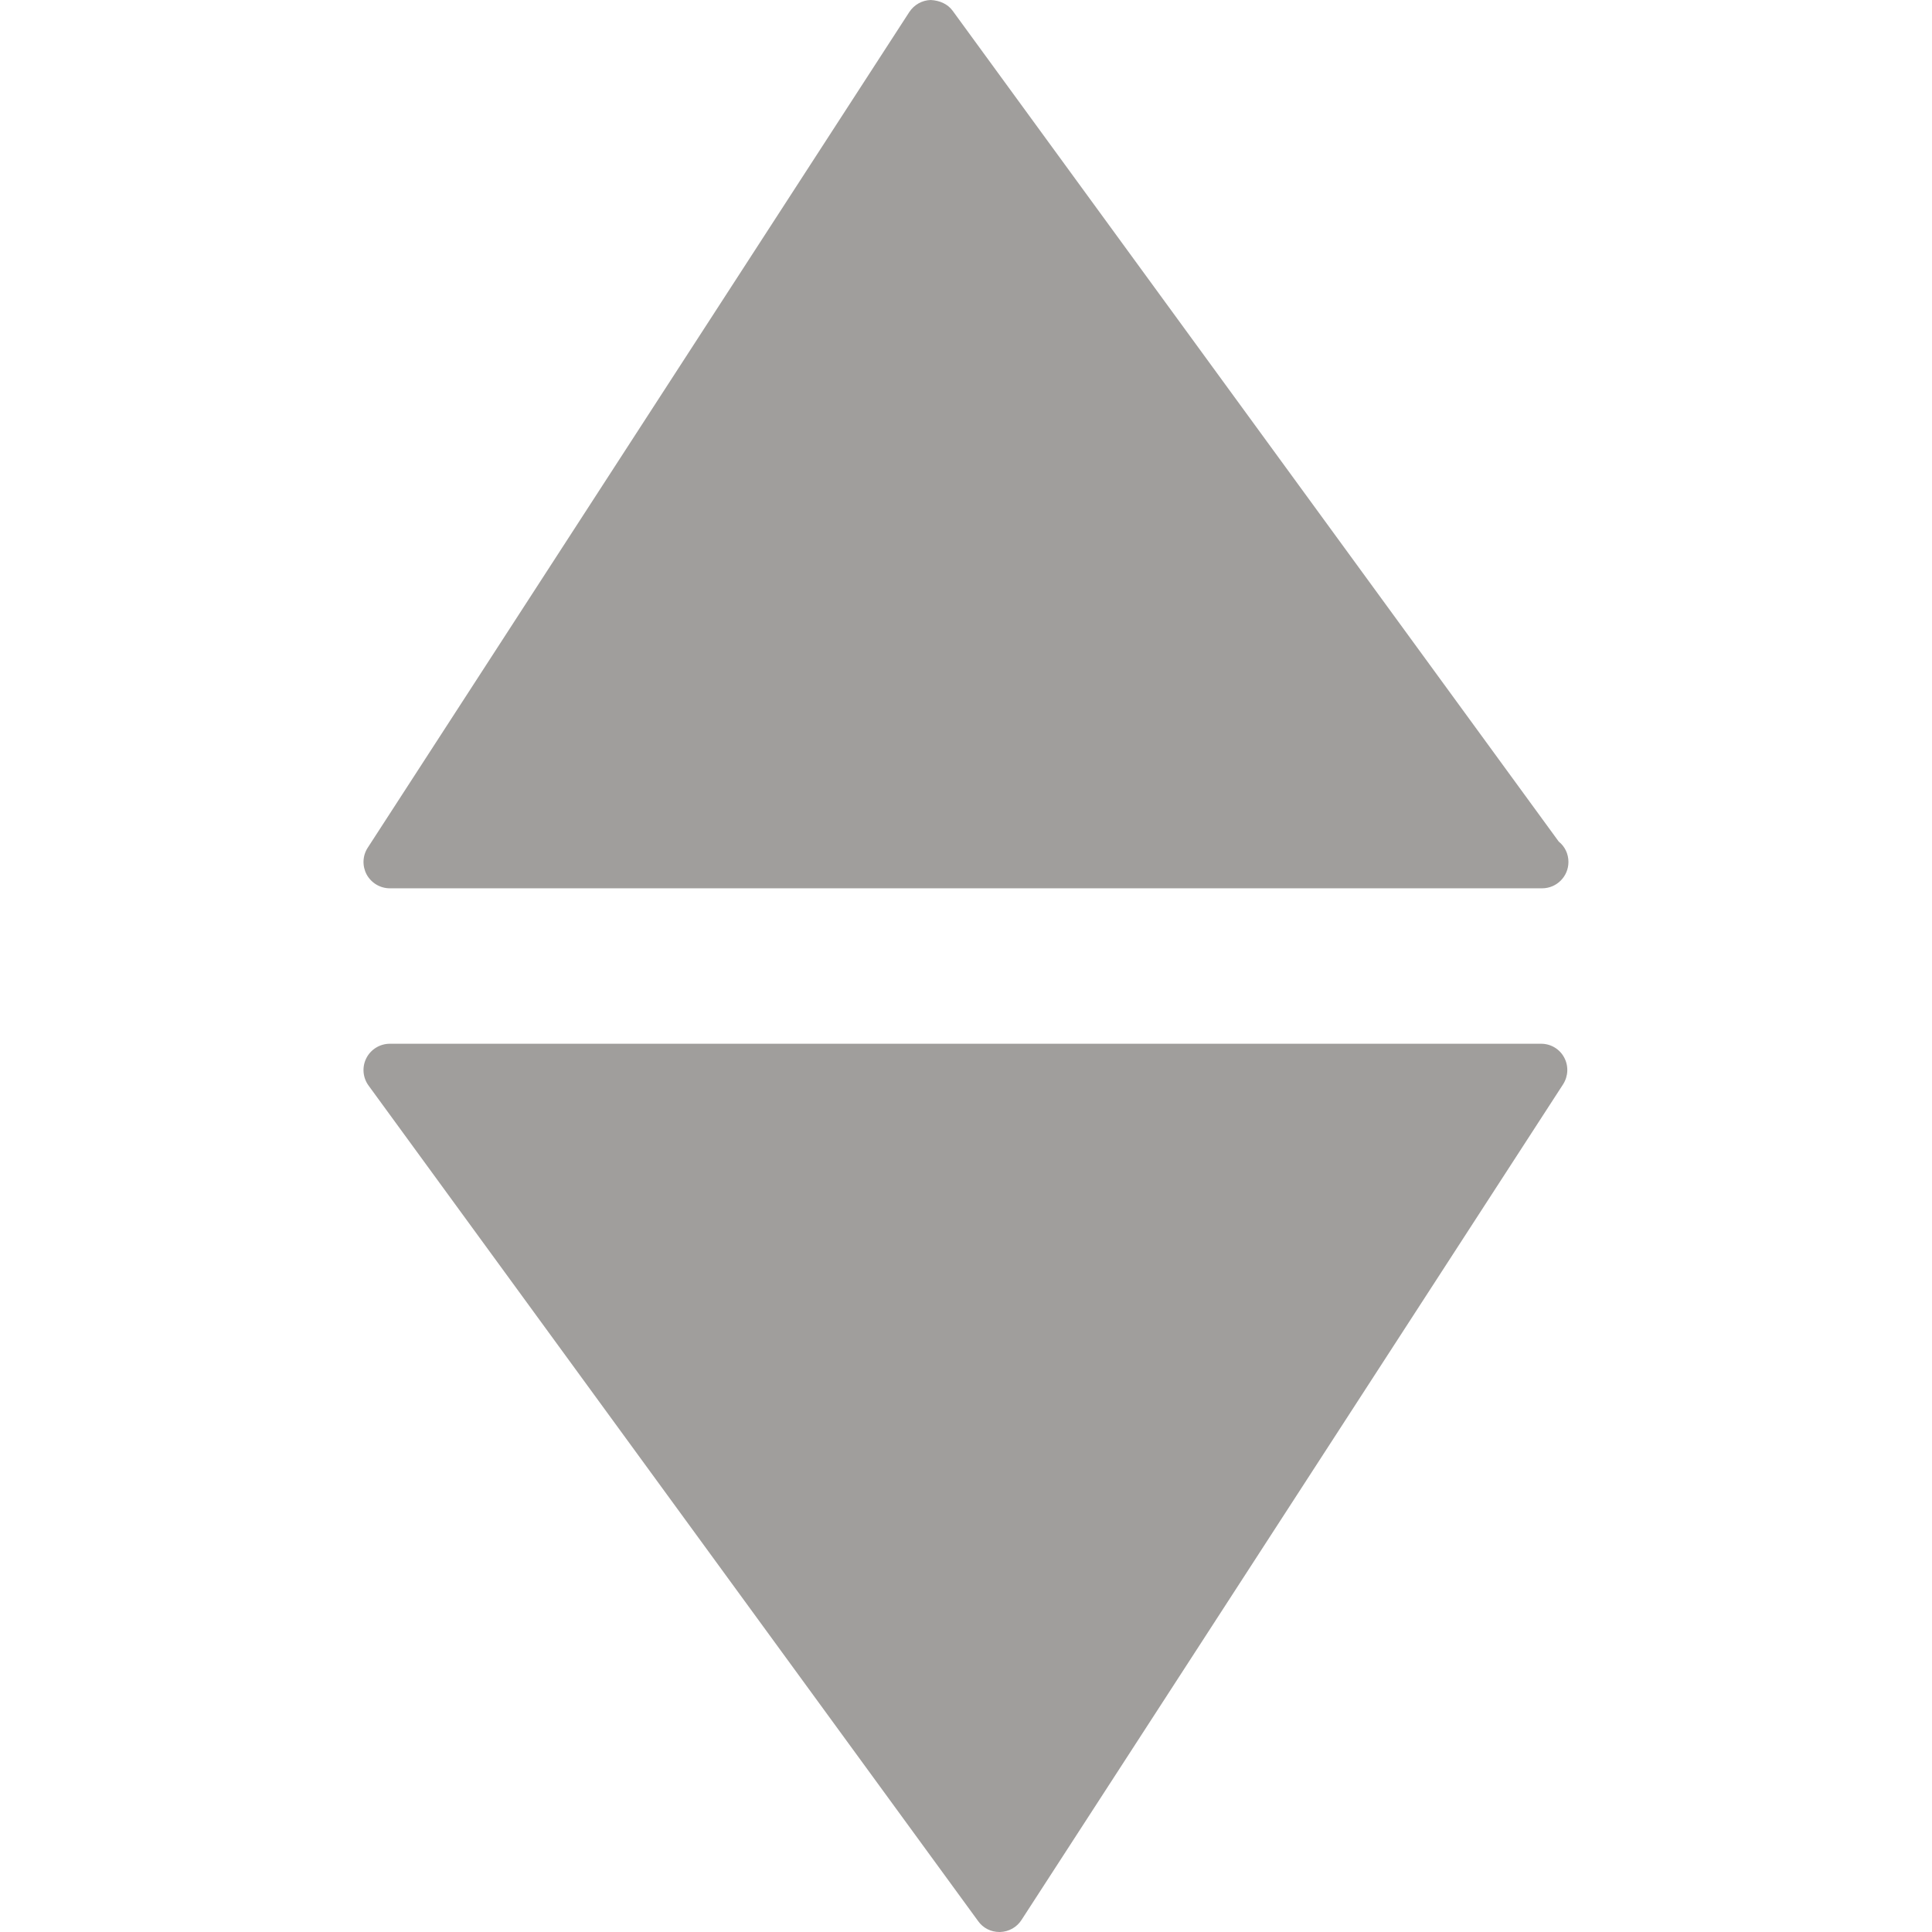 <!DOCTYPE svg PUBLIC "-//W3C//DTD SVG 1.1//EN" "http://www.w3.org/Graphics/SVG/1.1/DTD/svg11.dtd">

<!-- Uploaded to: SVG Repo, www.svgrepo.com, Transformed by: SVG Repo Mixer Tools -->
<svg fill="#a09e9c" version="1.1" id="Capa_1" xmlns="http://www.w3.org/2000/svg" xmlns:xlink="http://www.w3.org/1999/xlink" width="64px" height="64px" viewBox="0 0 36.678 36.678" xml:space="preserve">

<g id="SVGRepo_bgCarrier" stroke-width="0"/>

<g id="SVGRepo_tracerCarrier" stroke-linecap="round" stroke-linejoin="round"/>

<g id="SVGRepo_iconCarrier"> <g> <path d="M29.694,20.074c0.087,0.16,0.08,0.356-0.02,0.512L19.393,36.449c-0.089,0.139-0.241,0.224-0.406,0.229 c-0.004,0-0.009,0-0.014,0c-0.159,0-0.31-0.074-0.403-0.206L6.997,20.609c-0.111-0.152-0.127-0.354-0.042-0.521 s0.258-0.273,0.446-0.273h21.855C29.439,19.814,29.608,19.914,29.694,20.074z M7.401,16.864h21.855c0.007,0,0.013,0,0.02,0 c0.276,0,0.5-0.224,0.5-0.5c0-0.156-0.069-0.295-0.184-0.387L18.086,0.205C17.989,0.073,17.838,0.009,17.669,0 c-0.165,0.005-0.315,0.09-0.406,0.228L6.982,16.092c-0.101,0.154-0.107,0.35-0.021,0.511C7.05,16.764,7.218,16.864,7.401,16.864z"/> </g> </g>

</svg>